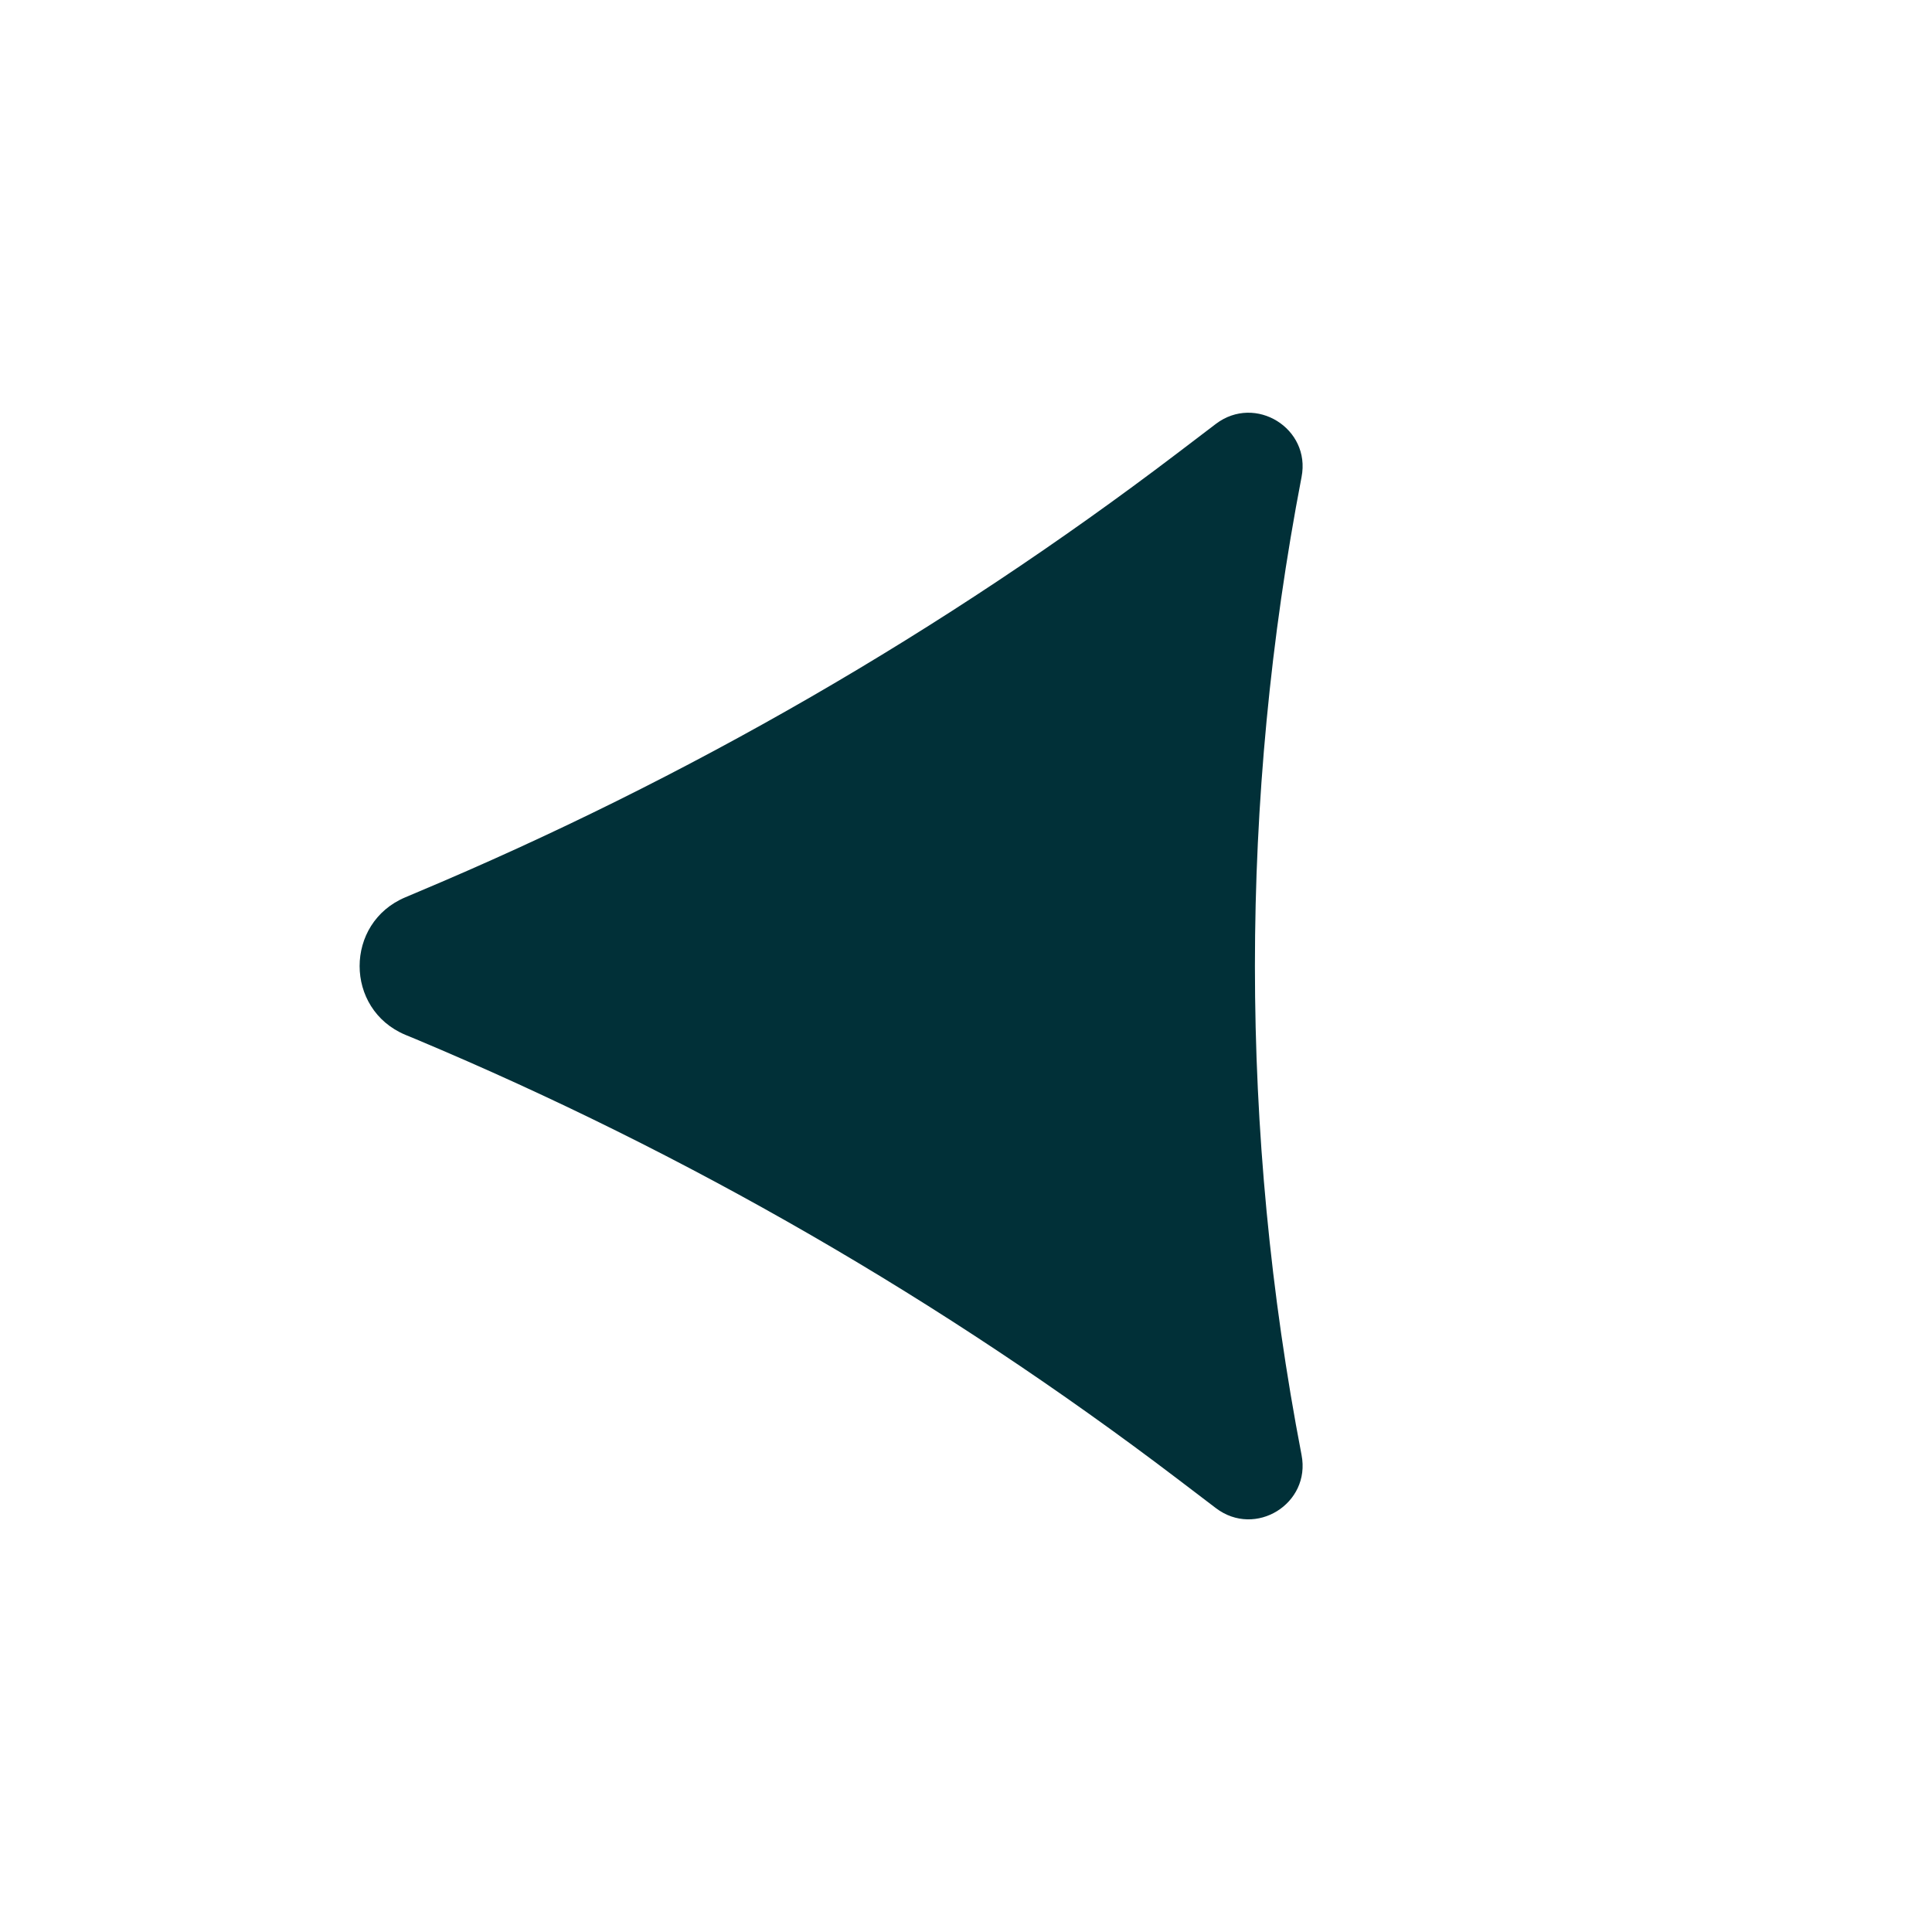 <svg width="16" height="16" viewBox="0 0 16 16" fill="none" xmlns="http://www.w3.org/2000/svg">
<path d="M3.357 8.57C2.852 8.358 2.852 7.643 3.357 7.431L3.449 7.392C5.694 6.45 7.81 5.228 9.748 3.755L10.07 3.51C10.397 3.263 10.857 3.548 10.779 3.95C10.264 6.626 10.264 9.375 10.779 12.05C10.857 12.453 10.397 12.738 10.07 12.49L9.748 12.245C7.81 10.772 5.694 9.55 3.449 8.608L3.357 8.57Z" fill="#013038"/>
</svg>
